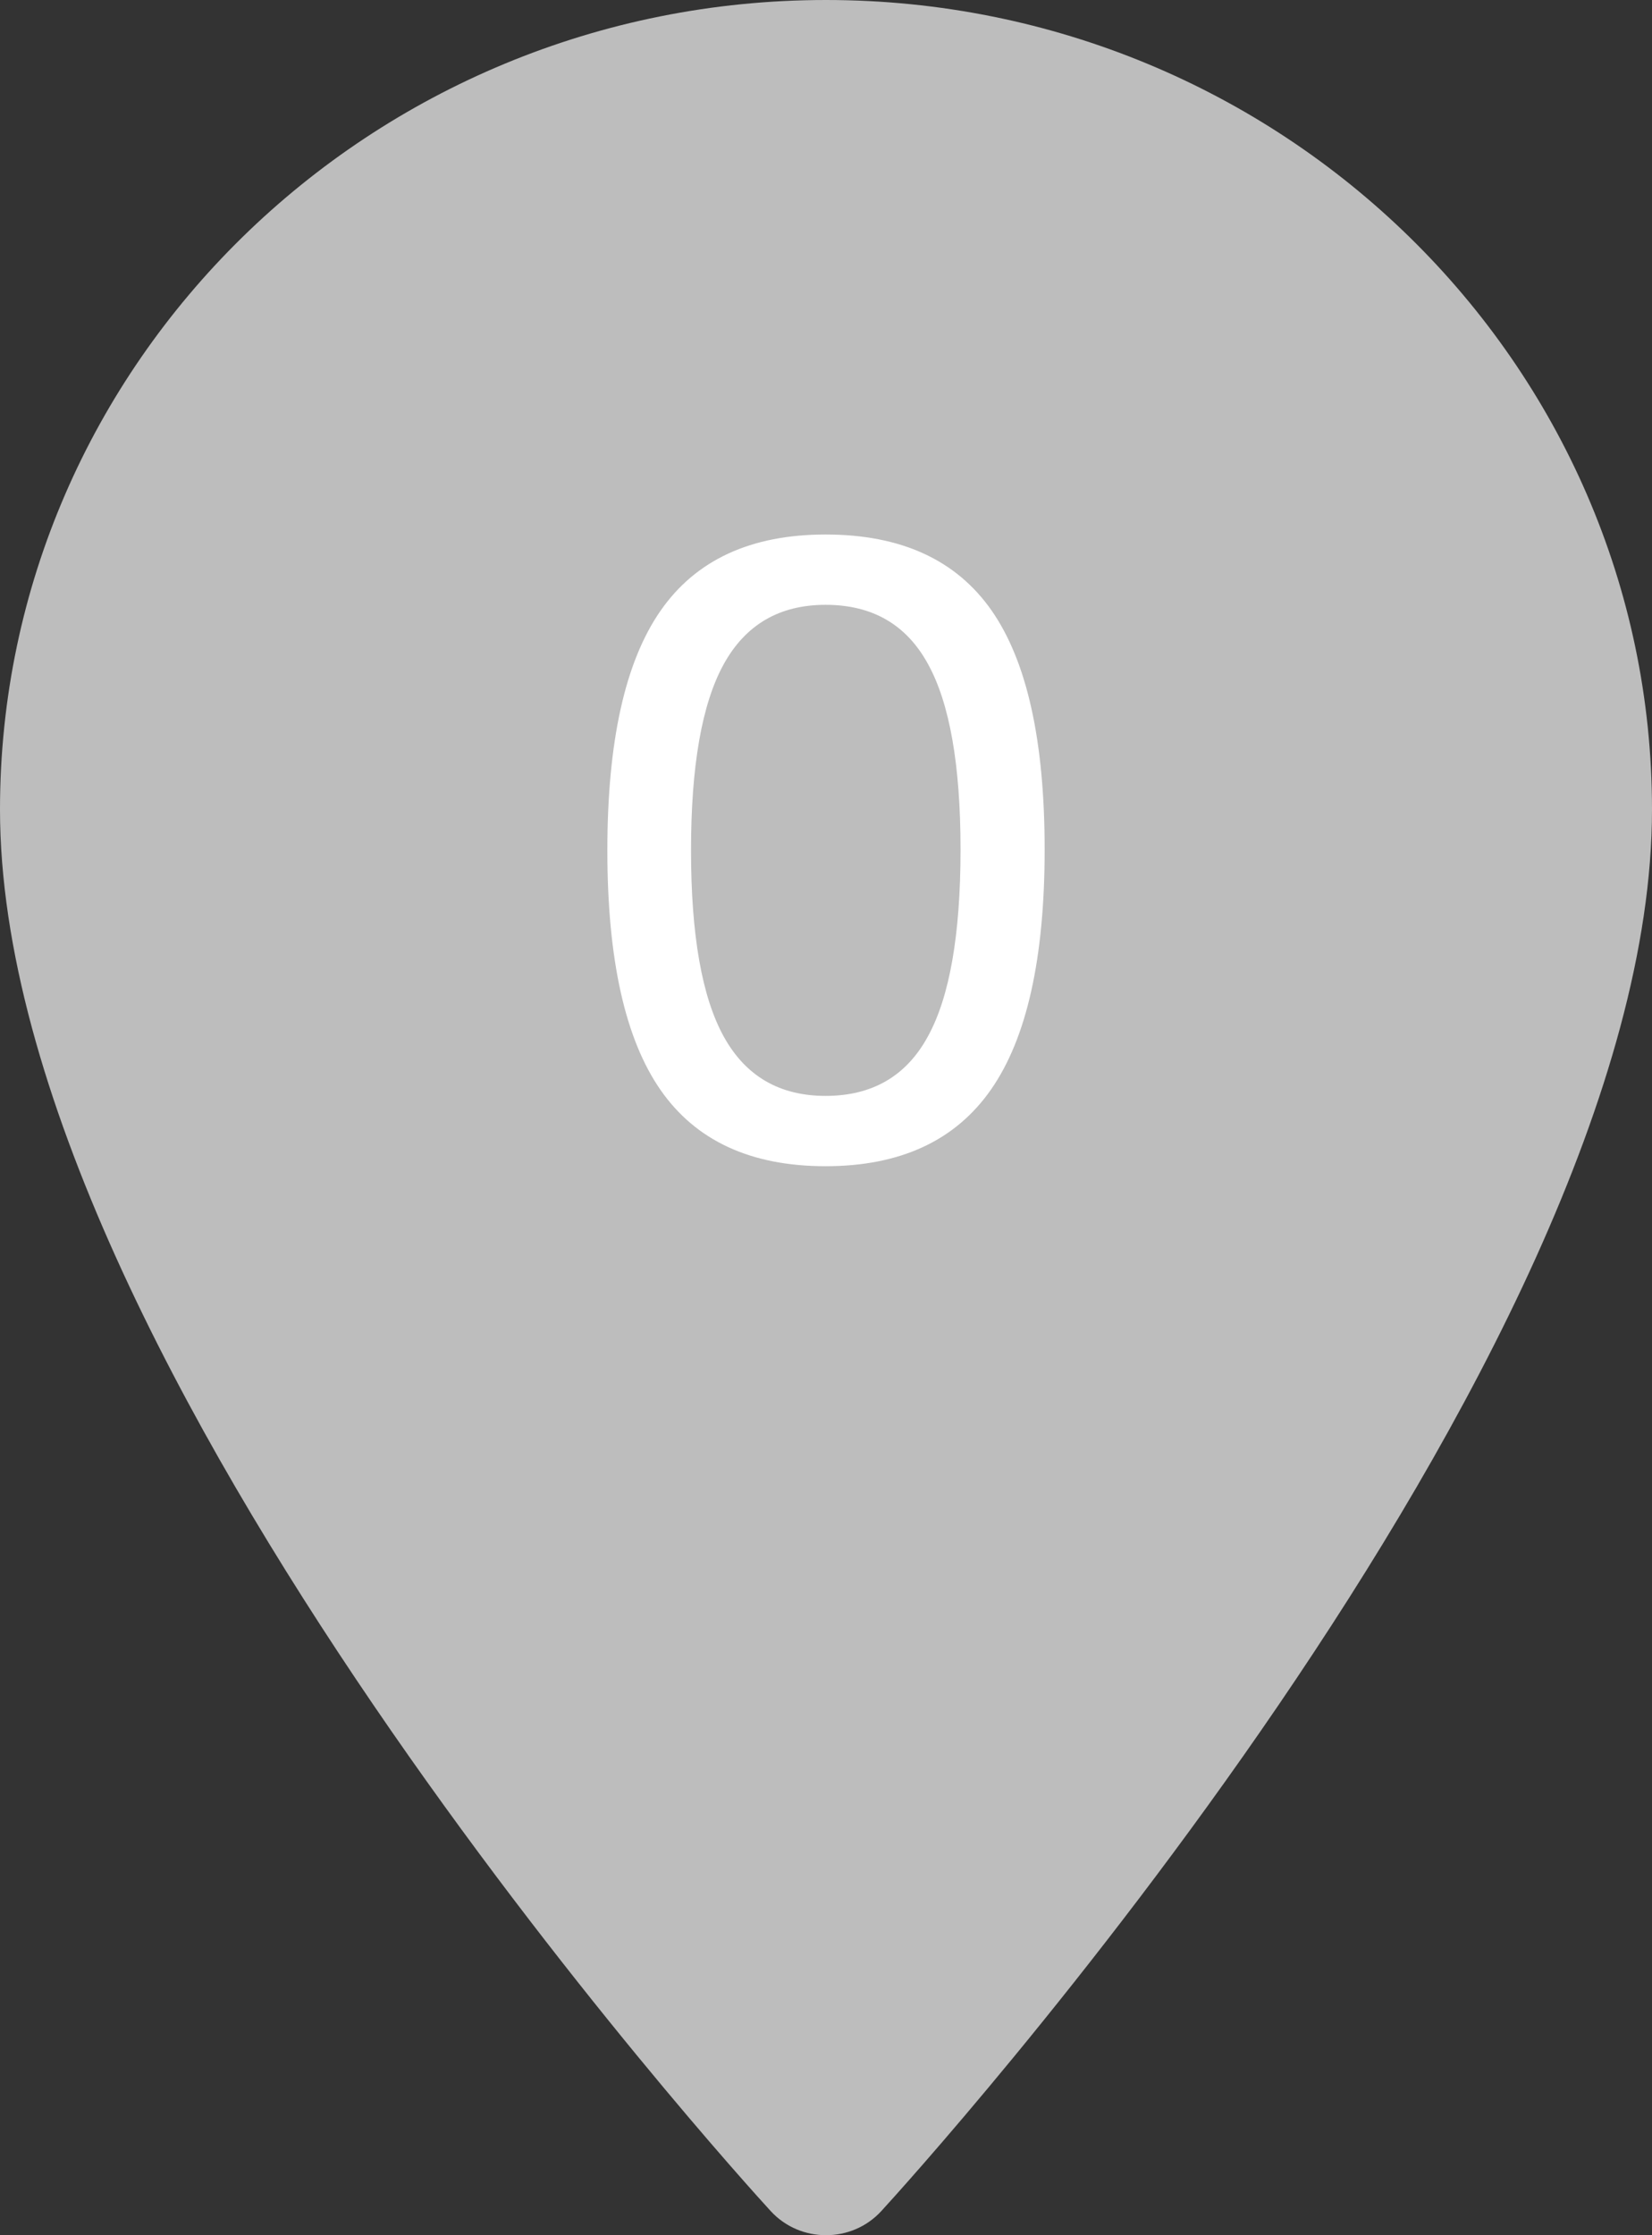 <svg width="34" height="46" viewBox="0 0 34 46" fill="none" xmlns="http://www.w3.org/2000/svg">
<rect x="0" y="0" width="34" height="46" fill="#333333" stroke="none"/>
<path fill-rule="evenodd" clip-rule="evenodd" d="M0 16.659C0 7.473 7.626 0 17 0C26.374 0 34 7.473 34 16.659C34 28.059 18.787 44.795 18.139 45.502C17.532 46.165 16.469 46.166 15.861 45.502C15.213 44.795 0 28.059 0 16.659Z" fill="#BDBDBD"/>
<path d="M21.5 17.482C21.5 19.718 21.133 21.363 20.399 22.418C19.666 23.473 18.53 24 16.991 24C15.453 24 14.319 23.476 13.592 22.427C12.864 21.378 12.5 19.736 12.5 17.5C12.5 15.264 12.864 13.622 13.592 12.573C14.319 11.524 15.453 11 16.991 11C18.541 11 19.68 11.521 20.408 12.564C21.136 13.607 21.5 15.246 21.5 17.482ZM19.769 17.482C19.769 15.74 19.544 14.466 19.095 13.658C18.651 12.85 17.95 12.447 16.991 12.447C16.044 12.447 15.346 12.853 14.896 13.667C14.447 14.48 14.222 15.758 14.222 17.5C14.222 19.242 14.447 20.52 14.896 21.333C15.346 22.147 16.044 22.553 16.991 22.553C17.95 22.553 18.651 22.147 19.095 21.333C19.544 20.52 19.769 19.236 19.769 17.482Z" fill="white"/>
</svg>
